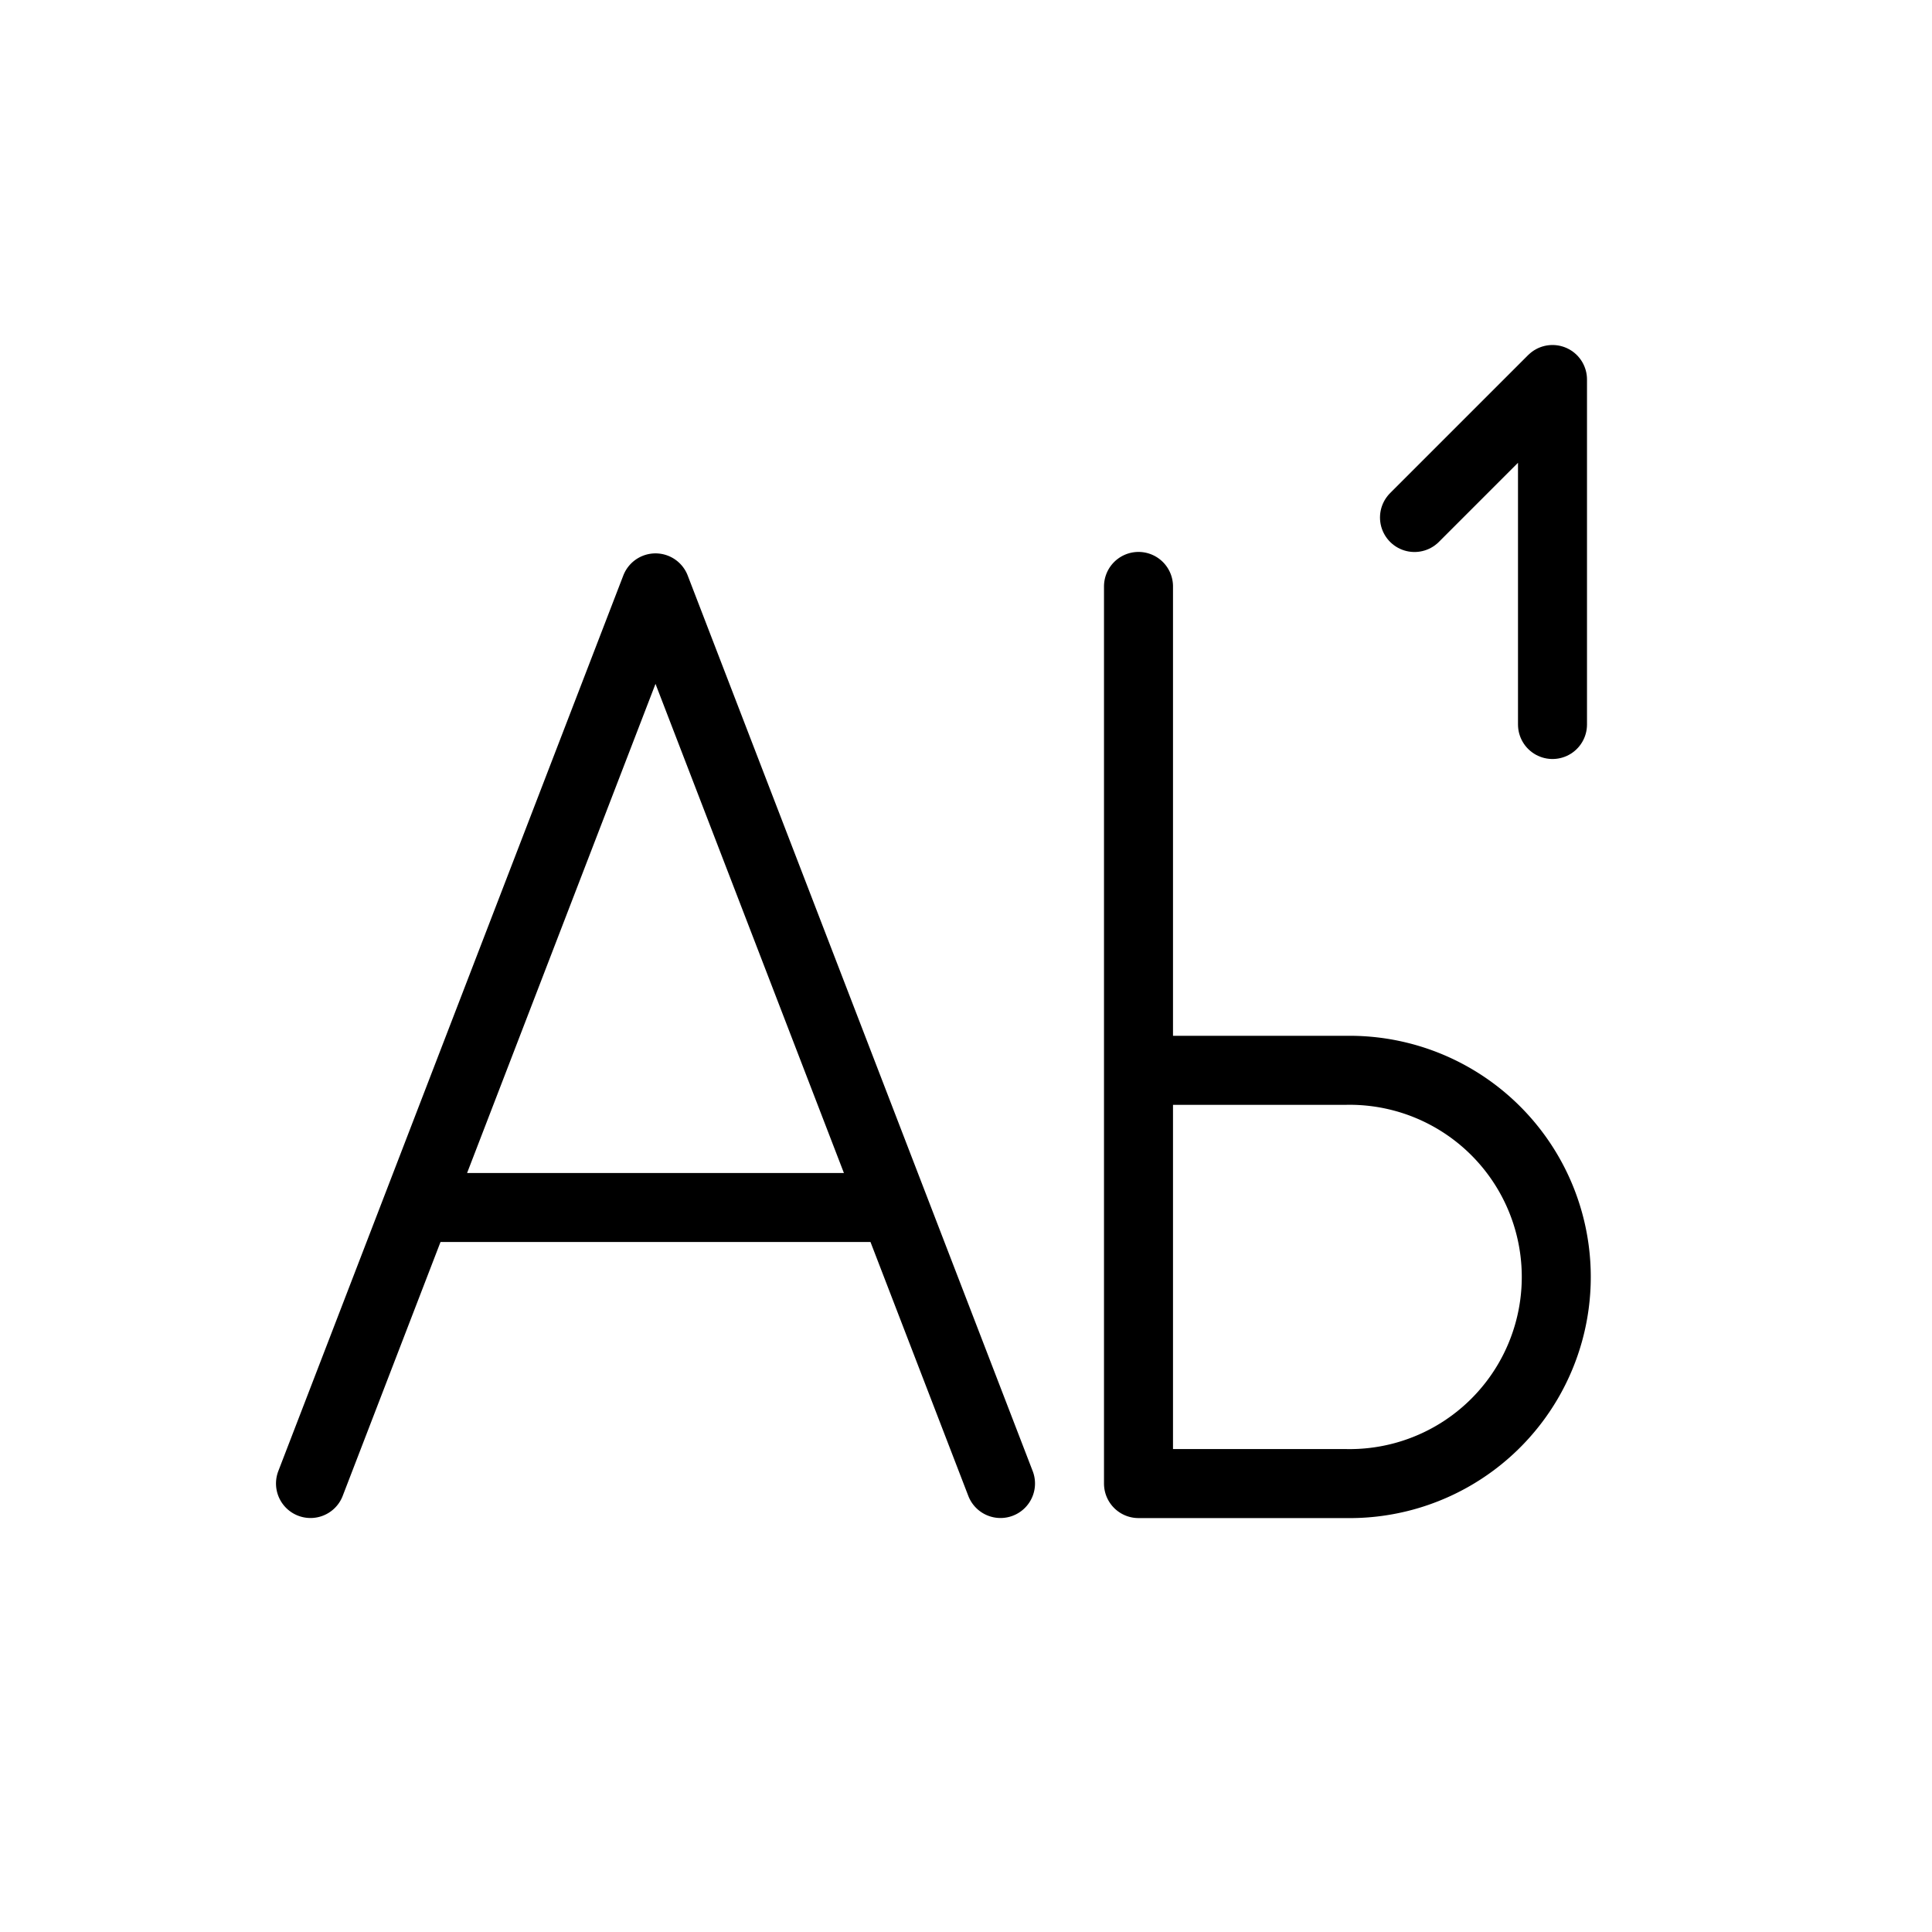 <svg xmlns="http://www.w3.org/2000/svg" width="28" height="28" viewBox="0 0 28 28" stroke="currentColor" stroke-linecap="round" stroke-linejoin="round" fill="none">
    <path d="m4.5 21.5 1.541-4m0 0L9.5 8.52l3.459 8.98m-6.918 0h6.918m0 0 1.541 4m2-5.988h3.005a2.995 2.995 0 1 1 0 5.989H16.5v-5.99Zm0 0V8.499" class="icon-stroke-gray-primary"/>
    <path d="m20.5 7.5 2-2v5" class="icon-stroke-blue-primary"/>
</svg>
